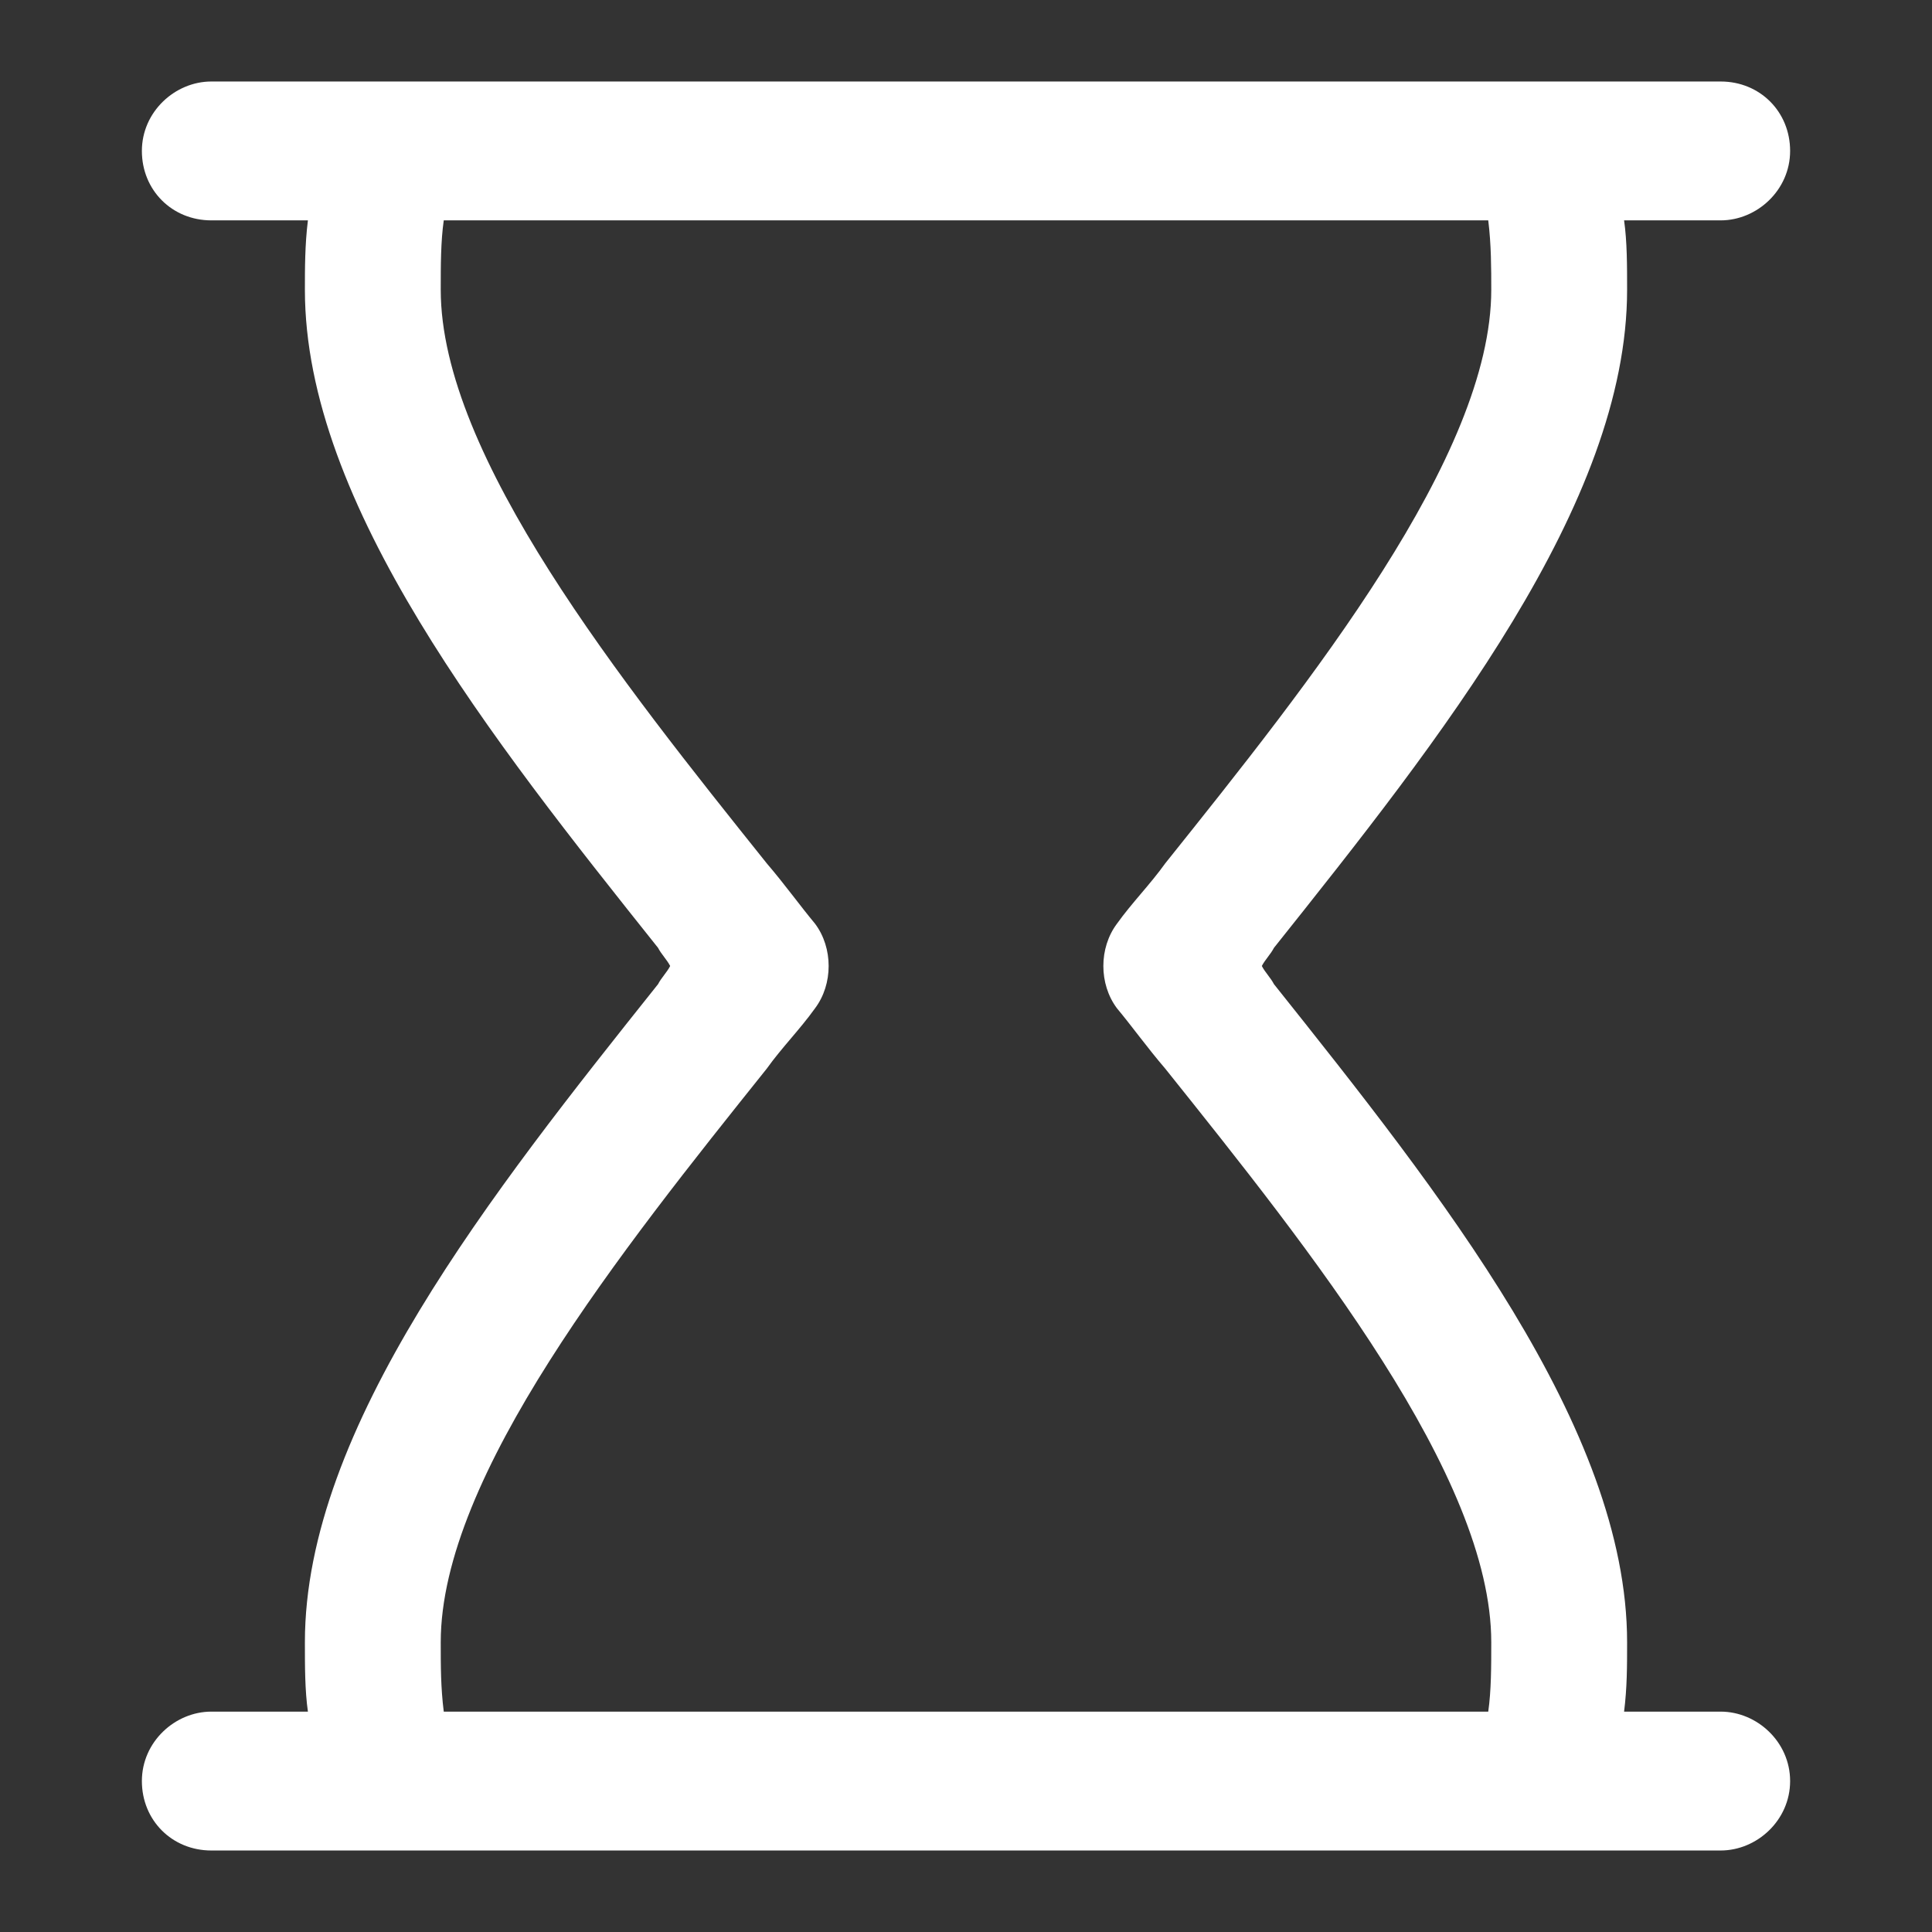 <?xml version="1.0" encoding="utf-8"?>
<!-- Generator: Adobe Illustrator 22.0.0, SVG Export Plug-In . SVG Version: 6.00 Build 0)  -->
<svg version="1.1" fill="#ffffff" id="Layer_1" xmlns="http://www.w3.org/2000/svg" xmlns:xlink="http://www.w3.org/1999/xlink" x="0px" y="0px"
	 viewBox="0 0 64 64" style="enable-background:new 0 0 64 64;" xml:space="preserve">
<rect x="0" y="0" width="64" height="64" fill="#333333" stroke="none"/>
<path d="M57,56.7h-3.2c0.1-0.8,0.1-1.5,0.1-2.3c0-7.1-6.2-14.9-11.7-21.8c-0.1-0.2-0.3-0.4-0.4-0.6c0.1-0.2,0.3-0.4,0.4-0.6
	c5.5-6.9,11.7-14.7,11.7-21.8c0-0.8,0-1.6-0.1-2.3H57c1.2,0,2.3-1,2.3-2.3s-1-2.3-2.3-2.3H7c-1.2,0-2.3,1-2.3,2.3s1,2.3,2.3,2.3h3.2
	c-0.1,0.8-0.1,1.6-0.1,2.3c0,7.1,6.2,14.9,11.7,21.8c0.1,0.2,0.3,0.4,0.4,0.6c-0.1,0.2-0.3,0.4-0.4,0.6
	c-5.5,6.9-11.7,14.7-11.7,21.8c0,0.8,0,1.6,0.1,2.3H7c-1.2,0-2.3,1-2.3,2.3s1,2.3,2.3,2.3h50c1.2,0,2.3-1,2.3-2.3S58.2,56.7,57,56.7
	z M14.6,54.4c0-5.5,6-13,10.8-19c0.5-0.7,1.1-1.3,1.6-2c0.6-0.8,0.6-2,0-2.8c-0.5-0.6-1-1.3-1.6-2c-4.8-6-10.8-13.5-10.8-19
	c0-0.8,0-1.6,0.1-2.3h34.6c0.1,0.8,0.1,1.6,0.1,2.3c0,5.5-6,13-10.8,19c-0.5,0.7-1.1,1.3-1.6,2c-0.6,0.8-0.6,2,0,2.8
	c0.5,0.6,1,1.3,1.6,2c4.8,6,10.8,13.5,10.8,19c0,0.8,0,1.6-0.1,2.3H14.7C14.6,55.9,14.6,55.2,14.6,54.4z"/>
</svg>
